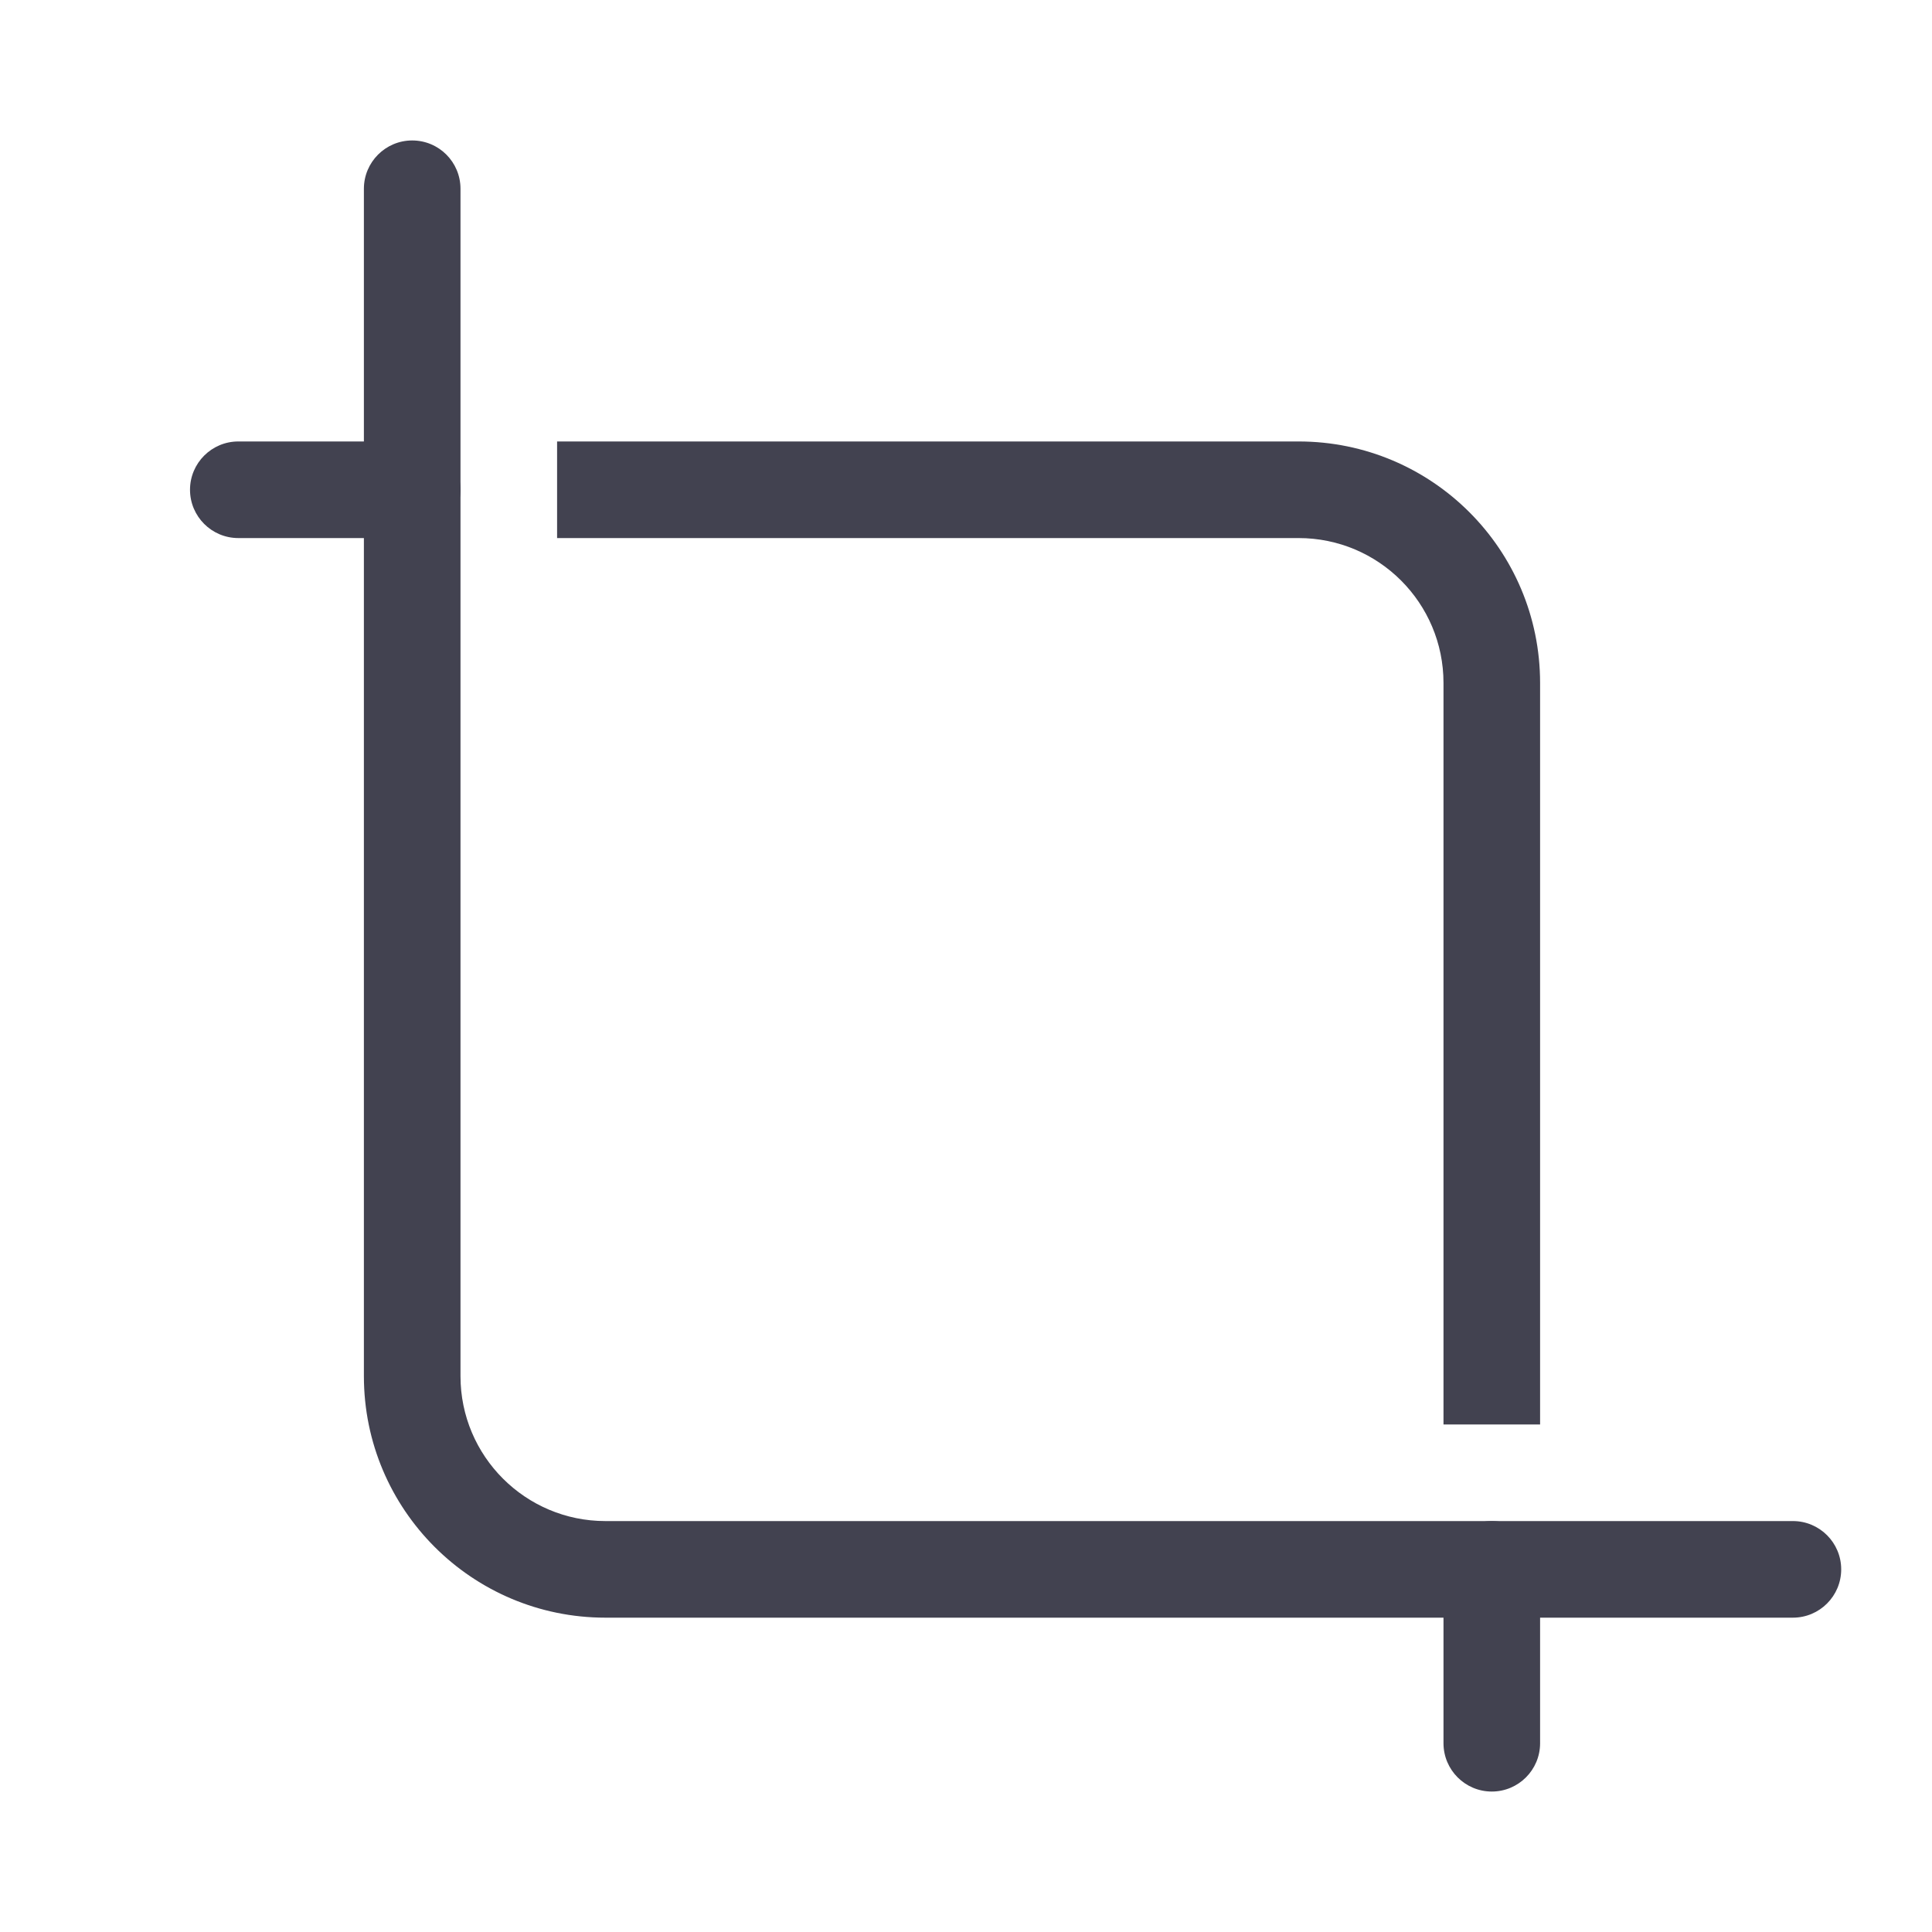 <svg width="20" height="20" viewBox="0 0 20 20" fill="none" xmlns="http://www.w3.org/2000/svg" xmlns:xlink="http://www.w3.org/1999/xlink">
	<desc>
			Created with Pixso.
	</desc>
	<path d="M18.56 15.746L6.267 15.746C5.439 15.746 4.767 15.074 4.767 14.246L4.767 1.954C4.767 1.678 4.544 1.454 4.267 1.454C3.991 1.454 3.767 1.678 3.767 1.954L3.767 14.246C3.767 15.627 4.887 16.746 6.267 16.746L18.56 16.746C18.836 16.746 19.06 16.522 19.06 16.246C19.06 15.97 18.836 15.746 18.56 15.746Z" fill-rule="evenodd" fill="#424250"/>
	<path d="M5.767 5.57L13.443 5.57C14.272 5.57 14.943 6.242 14.943 7.07L14.943 14.746L15.943 14.746L15.943 7.07C15.943 5.689 14.824 4.57 13.443 4.57L5.767 4.57L5.767 5.57Z" fill-rule="evenodd" fill="#424250"/>
	<path d="M4.267 4.57L2.467 4.57C2.191 4.57 1.967 4.794 1.967 5.07C1.967 5.346 2.191 5.57 2.467 5.57L4.267 5.57C4.544 5.57 4.767 5.346 4.767 5.07C4.767 4.794 4.544 4.57 4.267 4.57Z" fill-rule="evenodd" fill="#424250"/>
	<path d="M14.943 16.246L14.943 18.046C14.943 18.322 15.167 18.546 15.443 18.546C15.719 18.546 15.943 18.322 15.943 18.046L15.943 16.246C15.943 15.97 15.719 15.746 15.443 15.746C15.167 15.746 14.943 15.97 14.943 16.246Z" fill-rule="evenodd" fill="#424250"/>
	<defs/>
</svg>
